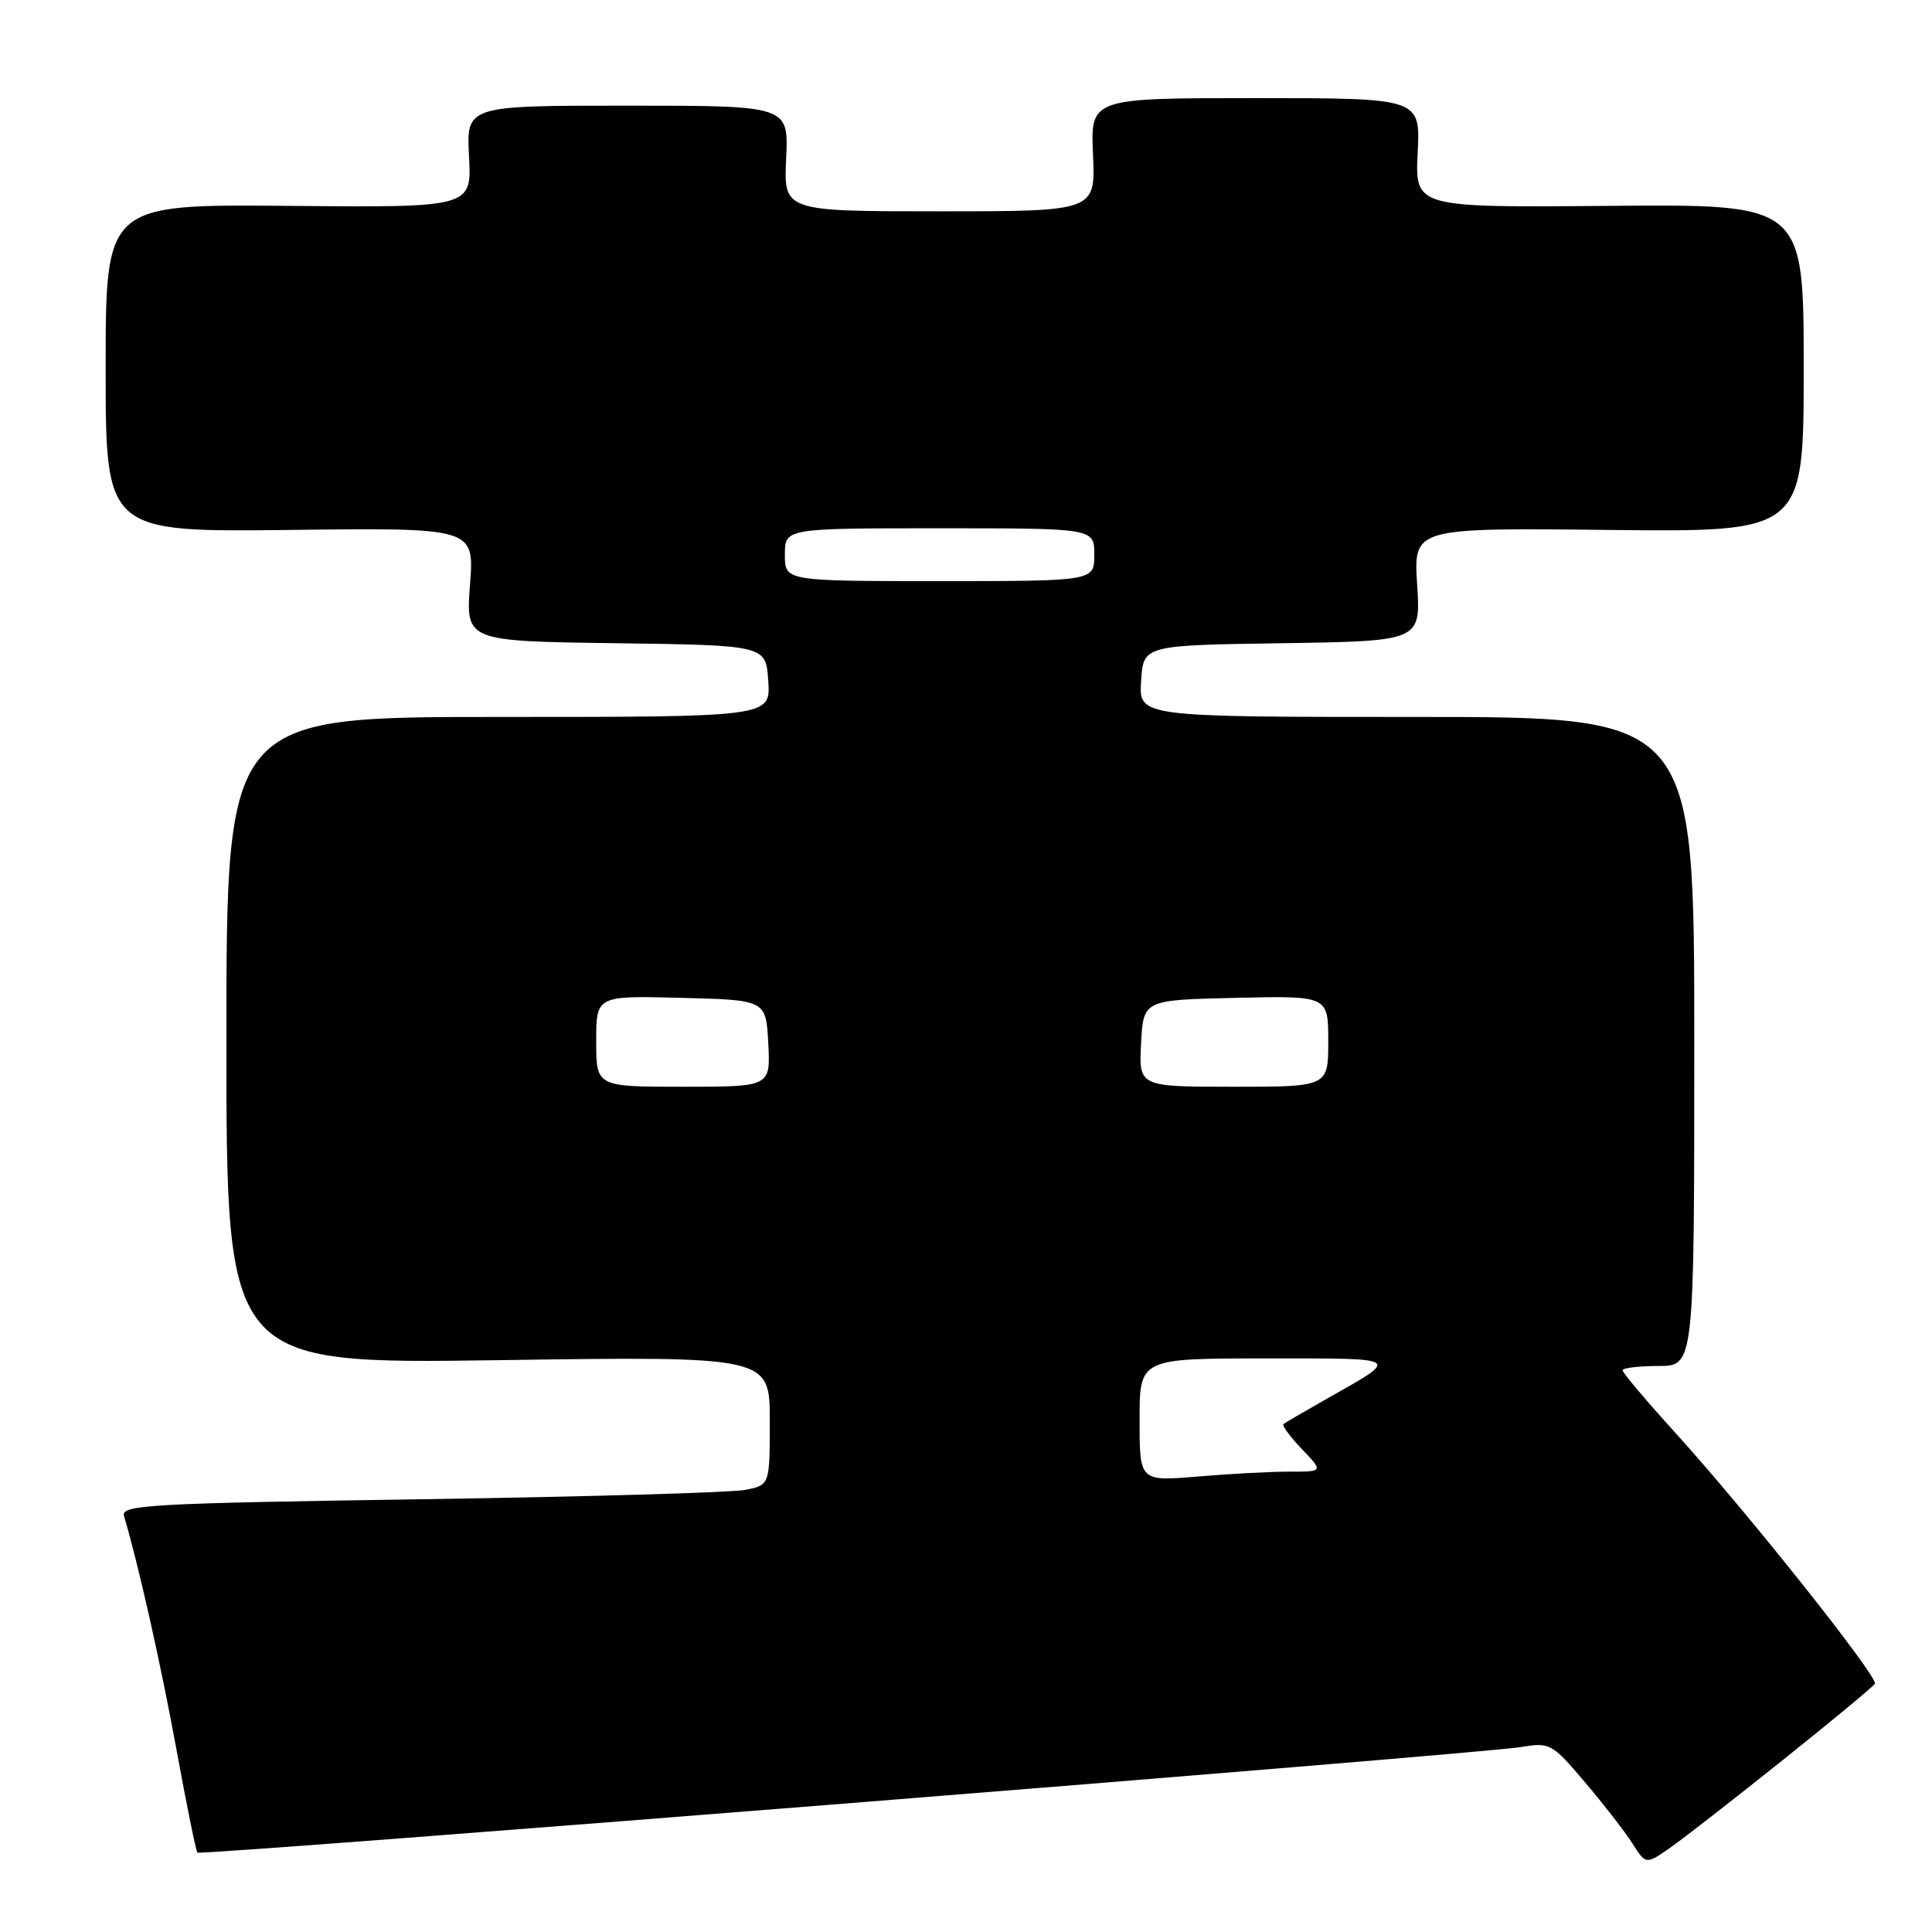 <?xml version="1.0" encoding="UTF-8" standalone="no"?>
<!DOCTYPE svg PUBLIC "-//W3C//DTD SVG 1.1//EN" "http://www.w3.org/Graphics/SVG/1.1/DTD/svg11.dtd" >
<svg xmlns="http://www.w3.org/2000/svg" xmlns:xlink="http://www.w3.org/1999/xlink" version="1.1" viewBox="0 0 256 256">
 <g >
 <path fill="currentColor"
d=" M 236.25 233.20 C 242.72 228.03 248.20 223.49 248.43 223.11 C 248.95 222.28 231.53 200.37 221.98 189.84 C 218.14 185.61 215.00 181.89 215.00 181.57 C 215.00 181.26 217.14 181.00 219.75 181.00 C 224.50 181.00 224.50 181.00 224.50 138.00 C 224.50 95.00 224.50 95.00 187.70 95.00 C 150.89 95.00 150.89 95.00 151.20 90.25 C 151.50 85.50 151.50 85.50 169.88 85.23 C 188.26 84.95 188.26 84.95 187.78 77.45 C 187.30 69.94 187.30 69.94 213.15 70.22 C 239.00 70.50 239.00 70.50 239.00 48.78 C 239.00 27.05 239.00 27.05 213.25 27.28 C 187.50 27.50 187.50 27.50 187.85 20.25 C 188.21 13.00 188.21 13.00 166.35 13.00 C 144.50 13.00 144.50 13.00 144.83 20.50 C 145.16 28.00 145.16 28.00 124.50 28.00 C 103.84 28.00 103.84 28.00 104.17 21.00 C 104.50 14.00 104.50 14.00 83.15 14.00 C 61.79 14.00 61.79 14.00 62.15 20.75 C 62.50 27.50 62.50 27.50 38.25 27.28 C 14.00 27.06 14.00 27.06 14.00 48.78 C 14.00 70.50 14.00 70.50 38.42 70.22 C 62.85 69.93 62.85 69.93 62.28 77.44 C 61.71 84.96 61.71 84.96 81.61 85.23 C 101.50 85.50 101.50 85.50 101.80 90.25 C 102.11 95.00 102.11 95.00 66.05 95.00 C 30.00 95.00 30.00 95.00 30.00 137.87 C 30.00 180.74 30.00 180.74 66.00 180.23 C 102.00 179.71 102.00 179.71 102.00 188.24 C 102.00 196.77 102.00 196.77 98.75 197.42 C 96.96 197.77 77.60 198.33 55.72 198.66 C 19.68 199.20 15.99 199.41 16.43 200.88 C 18.34 207.28 21.32 220.55 23.38 231.82 C 24.72 239.15 25.97 245.30 26.16 245.48 C 26.60 245.90 196.17 232.38 201.50 231.50 C 205.39 230.85 205.63 230.99 210.03 236.17 C 212.51 239.10 215.35 242.75 216.32 244.29 C 218.09 247.07 218.09 247.07 221.30 244.84 C 223.06 243.61 229.79 238.37 236.25 233.20 Z  M 151.00 188.15 C 151.00 180.00 151.00 180.00 167.72 180.00 C 186.08 180.00 185.71 179.74 175.50 185.52 C 172.75 187.08 170.31 188.51 170.07 188.69 C 169.84 188.87 170.93 190.37 172.51 192.01 C 175.37 195.00 175.37 195.00 170.84 195.00 C 168.34 195.00 162.86 195.29 158.65 195.65 C 151.00 196.29 151.00 196.29 151.00 188.15 Z  M 79.00 137.97 C 79.00 131.93 79.00 131.93 90.25 132.22 C 101.50 132.50 101.50 132.50 101.80 138.25 C 102.10 144.00 102.10 144.00 90.55 144.00 C 79.00 144.00 79.00 144.00 79.00 137.97 Z  M 151.20 138.25 C 151.50 132.50 151.50 132.50 163.75 132.22 C 176.00 131.94 176.00 131.94 176.00 137.97 C 176.00 144.00 176.00 144.00 163.45 144.00 C 150.90 144.00 150.90 144.00 151.20 138.25 Z  M 104.00 73.50 C 104.00 70.00 104.00 70.00 124.50 70.00 C 145.00 70.00 145.00 70.00 145.00 73.50 C 145.00 77.00 145.00 77.00 124.50 77.00 C 104.00 77.00 104.00 77.00 104.00 73.50 Z "/>
</g>
</svg>